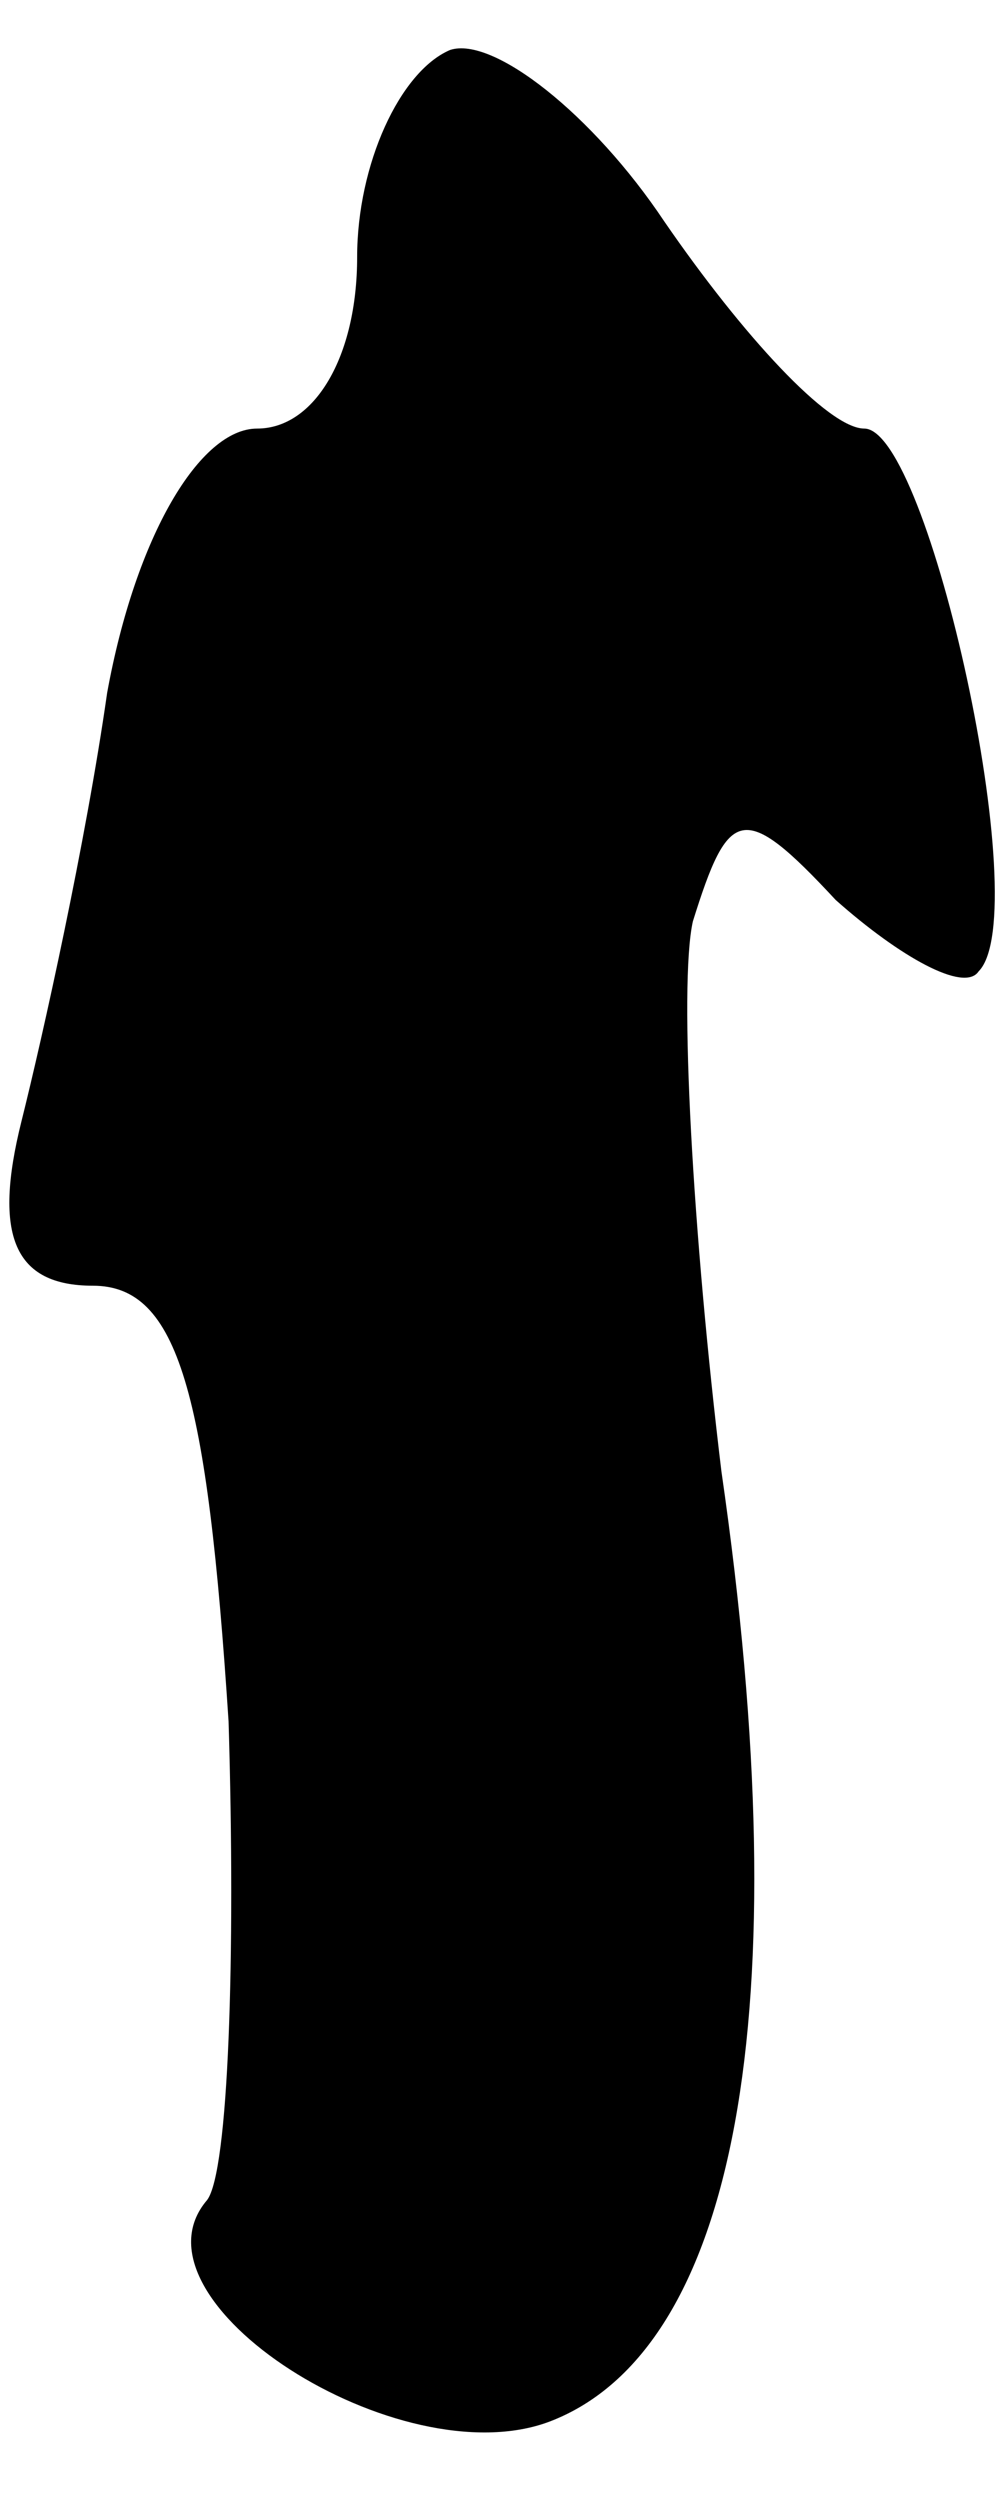 <?xml version="1.0" standalone="no"?>
<!DOCTYPE svg PUBLIC "-//W3C//DTD SVG 20010904//EN"
 "http://www.w3.org/TR/2001/REC-SVG-20010904/DTD/svg10.dtd">
<svg version="1.0" xmlns="http://www.w3.org/2000/svg"
 width="14pt" height="35pt" viewBox="0 0 14 35"
 preserveAspectRatio="xMidYMid meet">
<g transform="translate(0,35) scale(0.1,-0.1)"
fill="#000000" stroke="none">
<path fill="#000000" stroke="none" d="M63 343 c-7 -3 -13 -16 -13 -29 0 -14
-6 -24 -14 -24 -8 0 -17 -15 -21 -37 -3 -21 -9 -48 -12 -60 -4 -16 -1 -23 10
-23 12 0 16 -15 19 -61 1 -33 0 -63 -3 -67 -12 -14 27 -39 48 -31 26 10 35 57
24 133 -4 33 -6 68 -4 77 5 16 7 17 20 3 9 -8 18 -13 20 -10 8 8 -7 76 -16 76
-5 0 -17 13 -28 29 -10 15 -24 26 -30 24z"/>
</g>
</svg>
